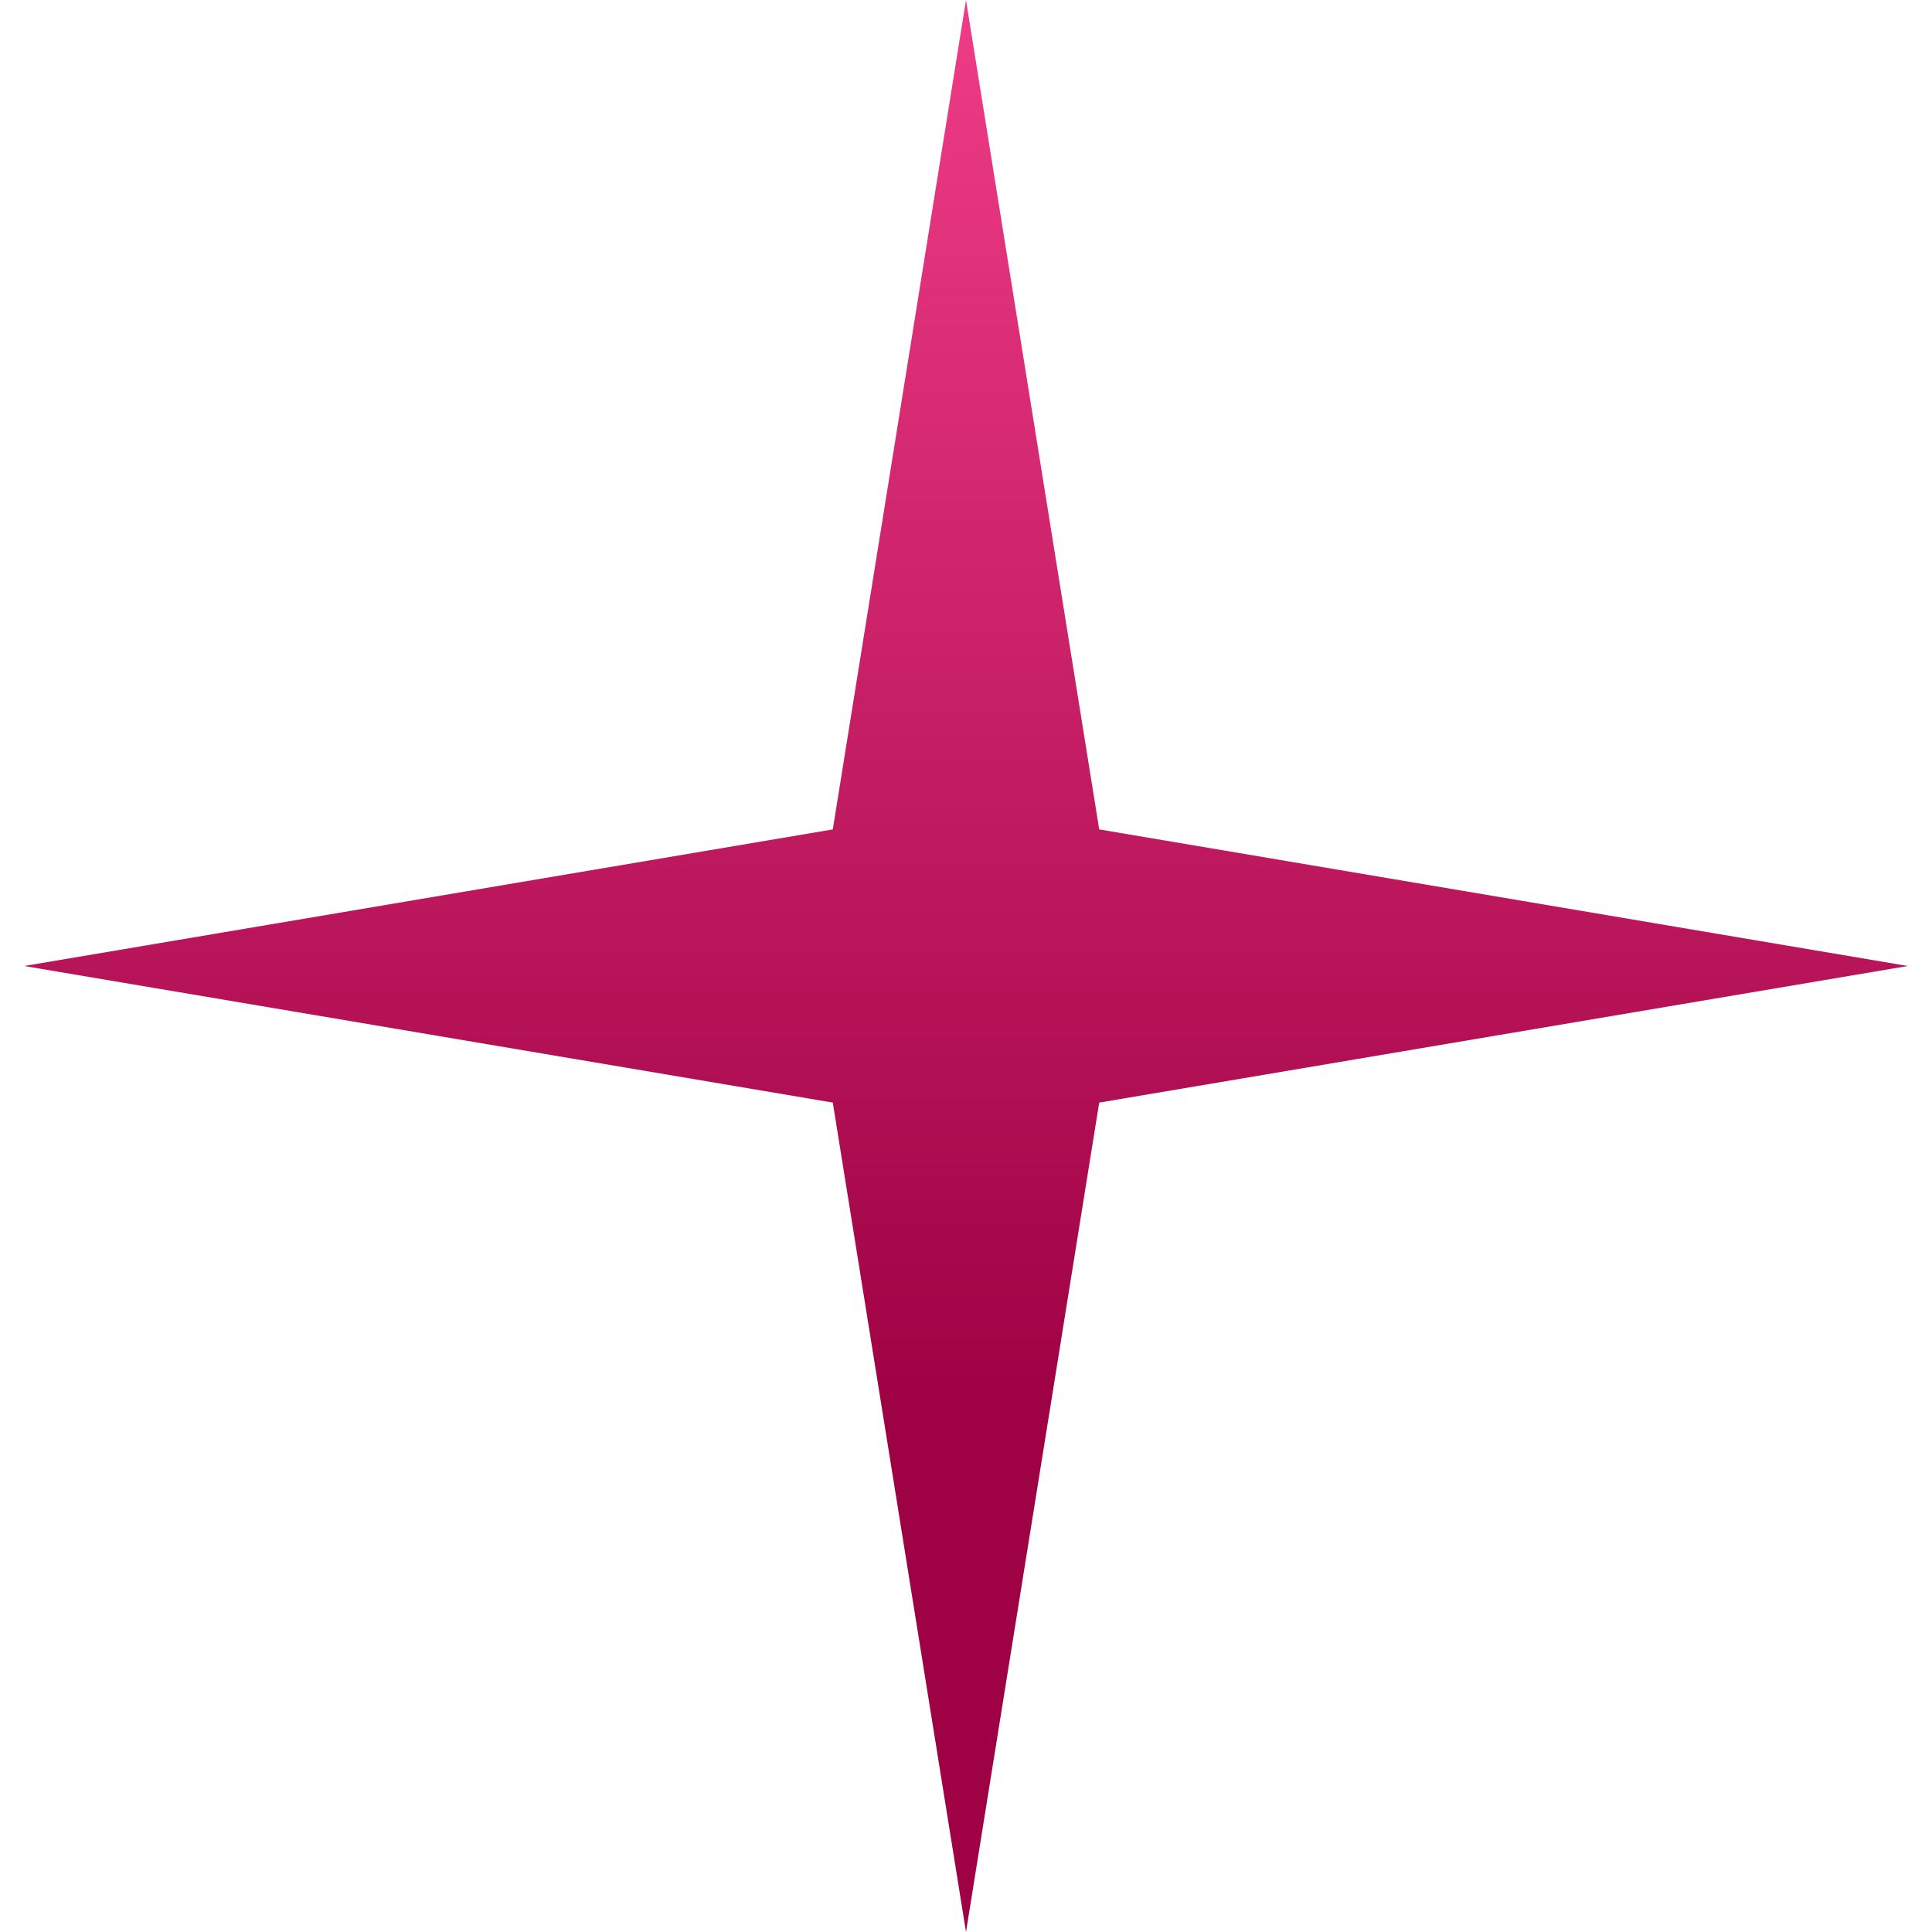<svg width="40" height="40" viewBox="0 0 40 40" fill="none" xmlns="http://www.w3.org/2000/svg">
<path d="M20 0L22.758 17.172L39.5 20L22.758 22.828L20 40L17.242 22.828L0.5 20L17.242 17.172L20 0Z" fill="url(#paint0_linear_1_259)"/>
<defs>
<linearGradient id="paint0_linear_1_259" x1="20" y1="0" x2="20" y2="40" gradientUnits="userSpaceOnUse">
<stop stop-color="#EF3C87"/>
<stop offset="0.725" stop-color="#9F0244"/>
</linearGradient>
</defs>
</svg>
